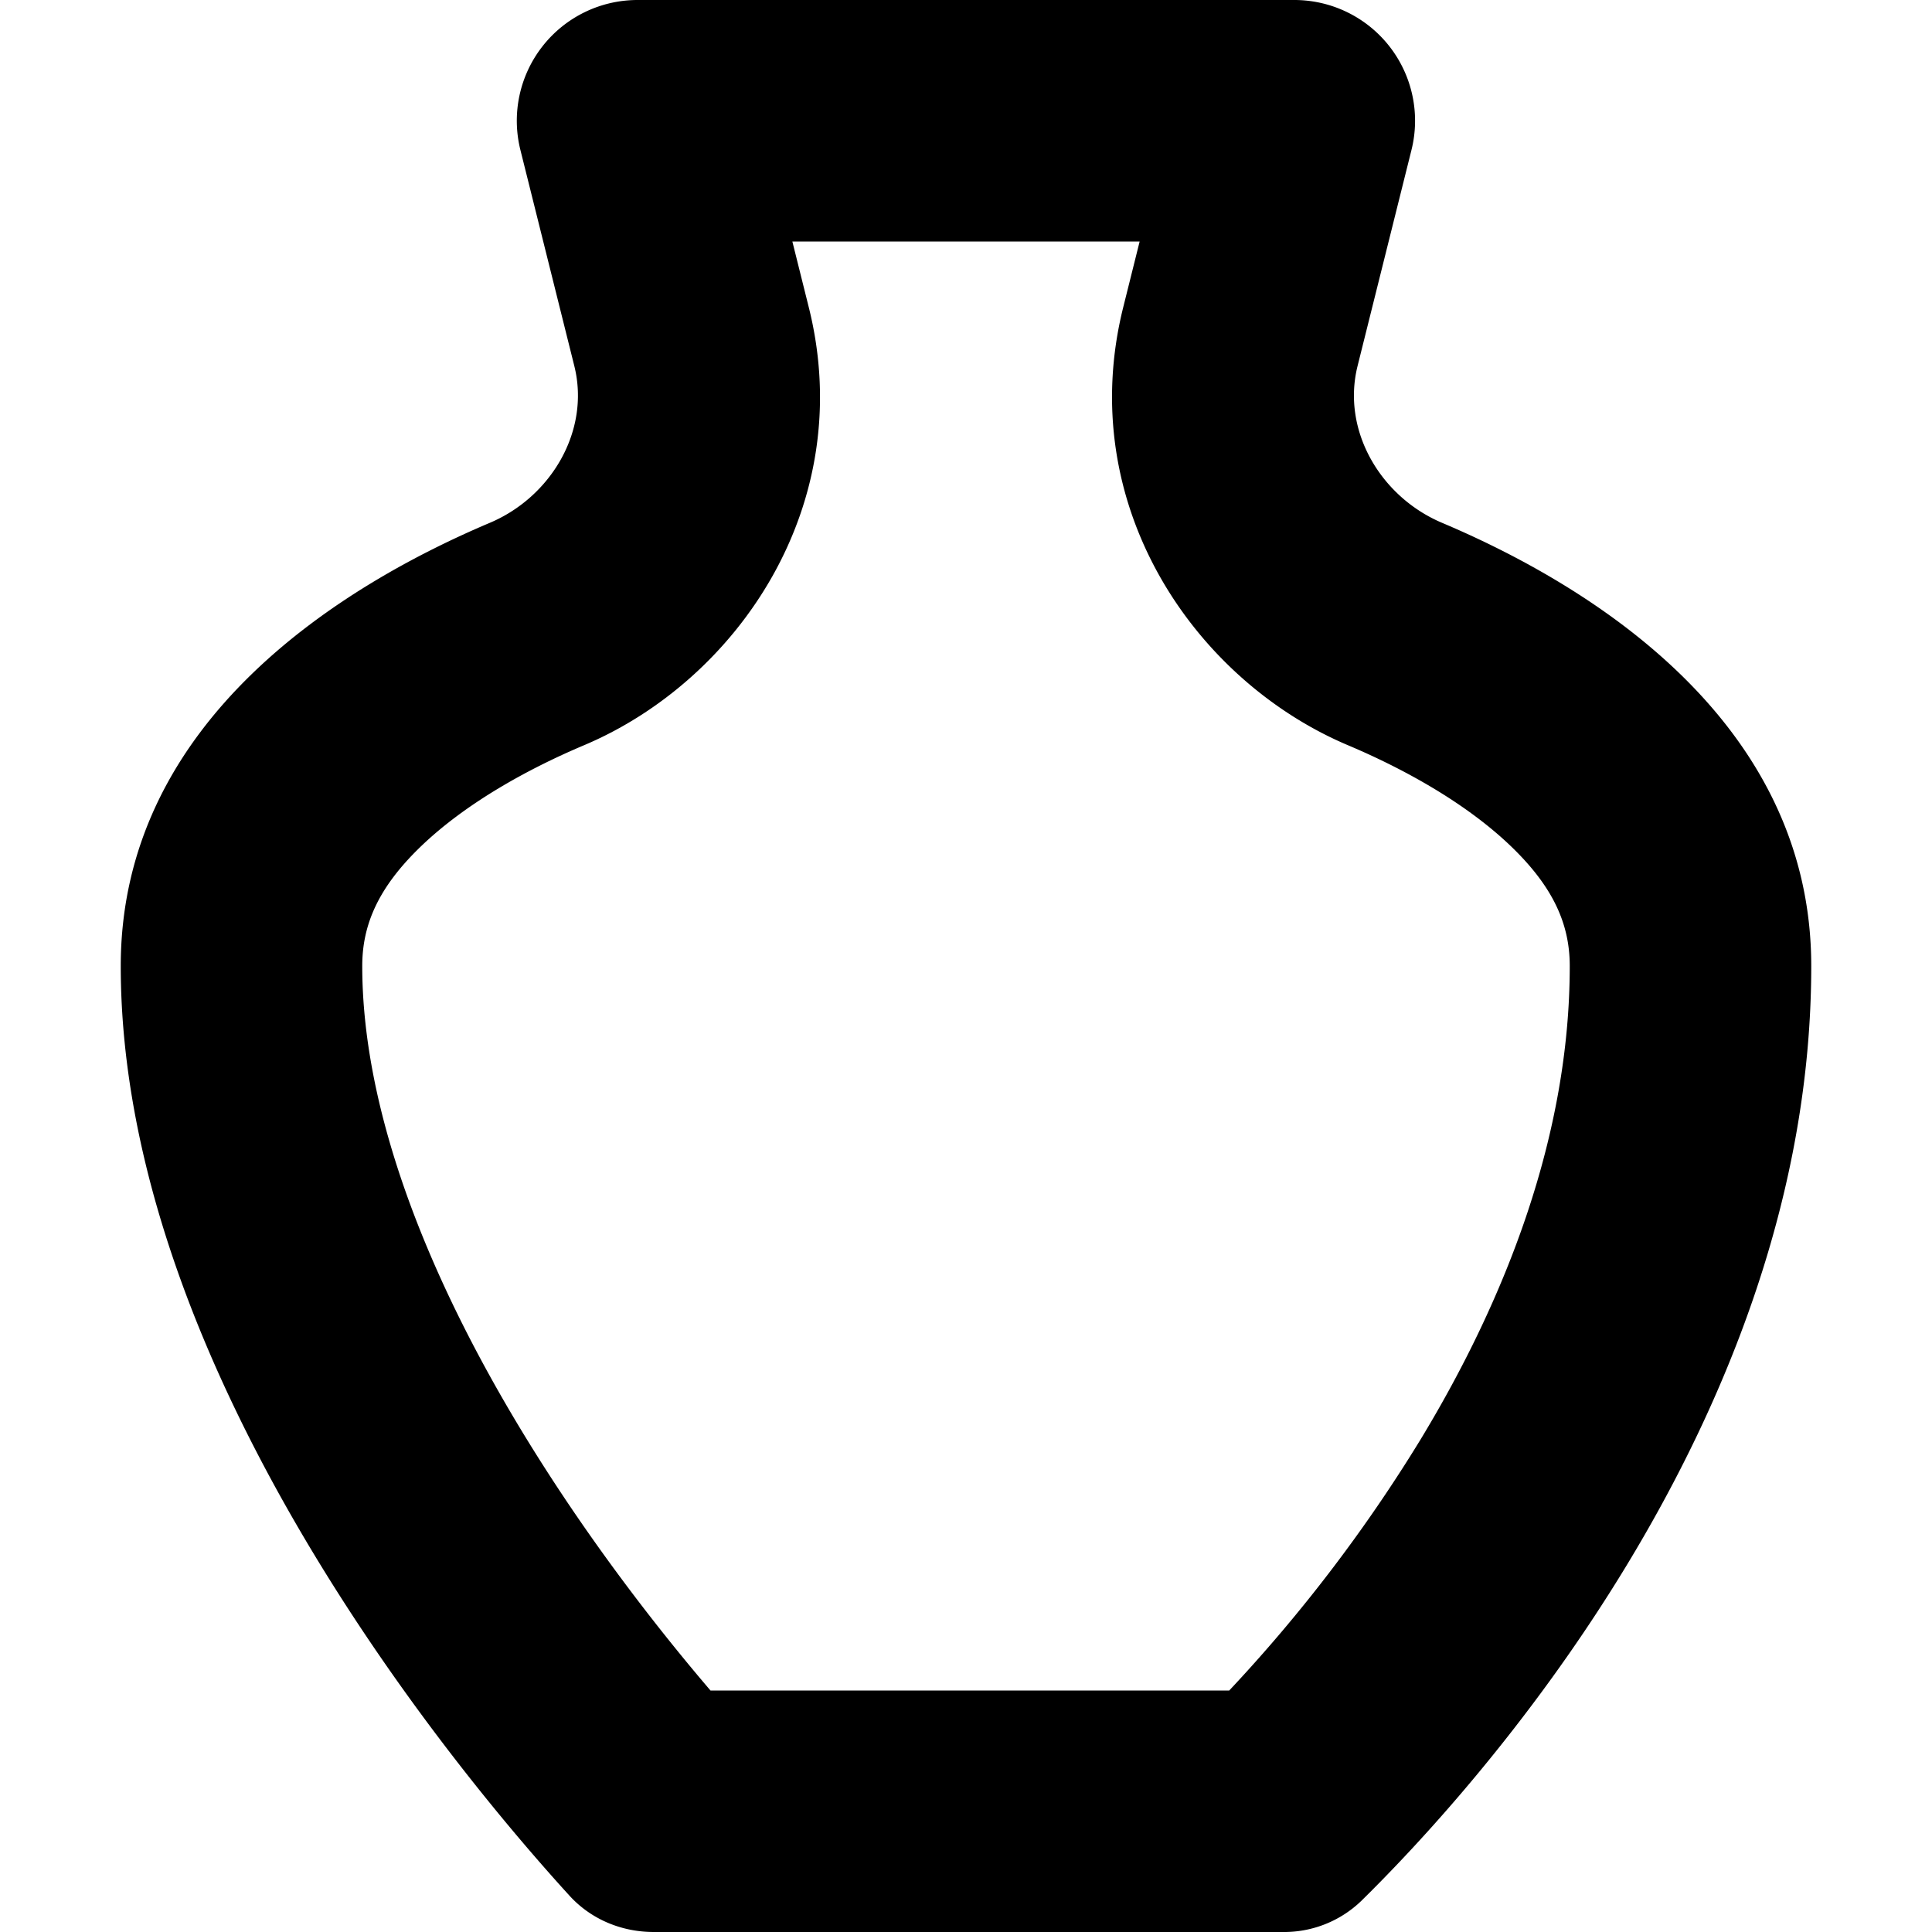 <svg width="16" height="16" viewBox="0 0 16 16" xmlns="http://www.w3.org/2000/svg"><path fill-rule="evenodd" clip-rule="evenodd" d="m6.562 2 .136.545c.409 1.636-.59 3.09-1.862 3.627-.476.201-.99.488-1.358.845C3.138 7.347 3 7.652 3 8c0 1.156.5 2.463 1.239 3.714.567.96 1.203 1.769 1.645 2.286h4.296a12.77 12.77 0 0 0 1.584-2.078C12.473 10.752 13 9.399 13 8c0-.348-.138-.653-.478-.983-.368-.357-.882-.644-1.358-.845-1.272-.538-2.27-1.991-1.862-3.627L9.438 2H6.562ZM5.28 0a1 1 0 0 0-.97 1.243l.446 1.787c.134.536-.191 1.085-.7 1.3C2.875 4.83 1 5.946 1 8c0 3.35 2.805 6.7 3.717 7.7.179.196.432.3.697.3h5.21a.92.92 0 0 0 .649-.257C12.174 14.858 15 11.783 15 8c0-2.054-1.875-3.17-3.057-3.67-.509-.215-.834-.764-.7-1.3l.446-1.787A1 1 0 0 0 10.72 0H5.281Z"/></svg>